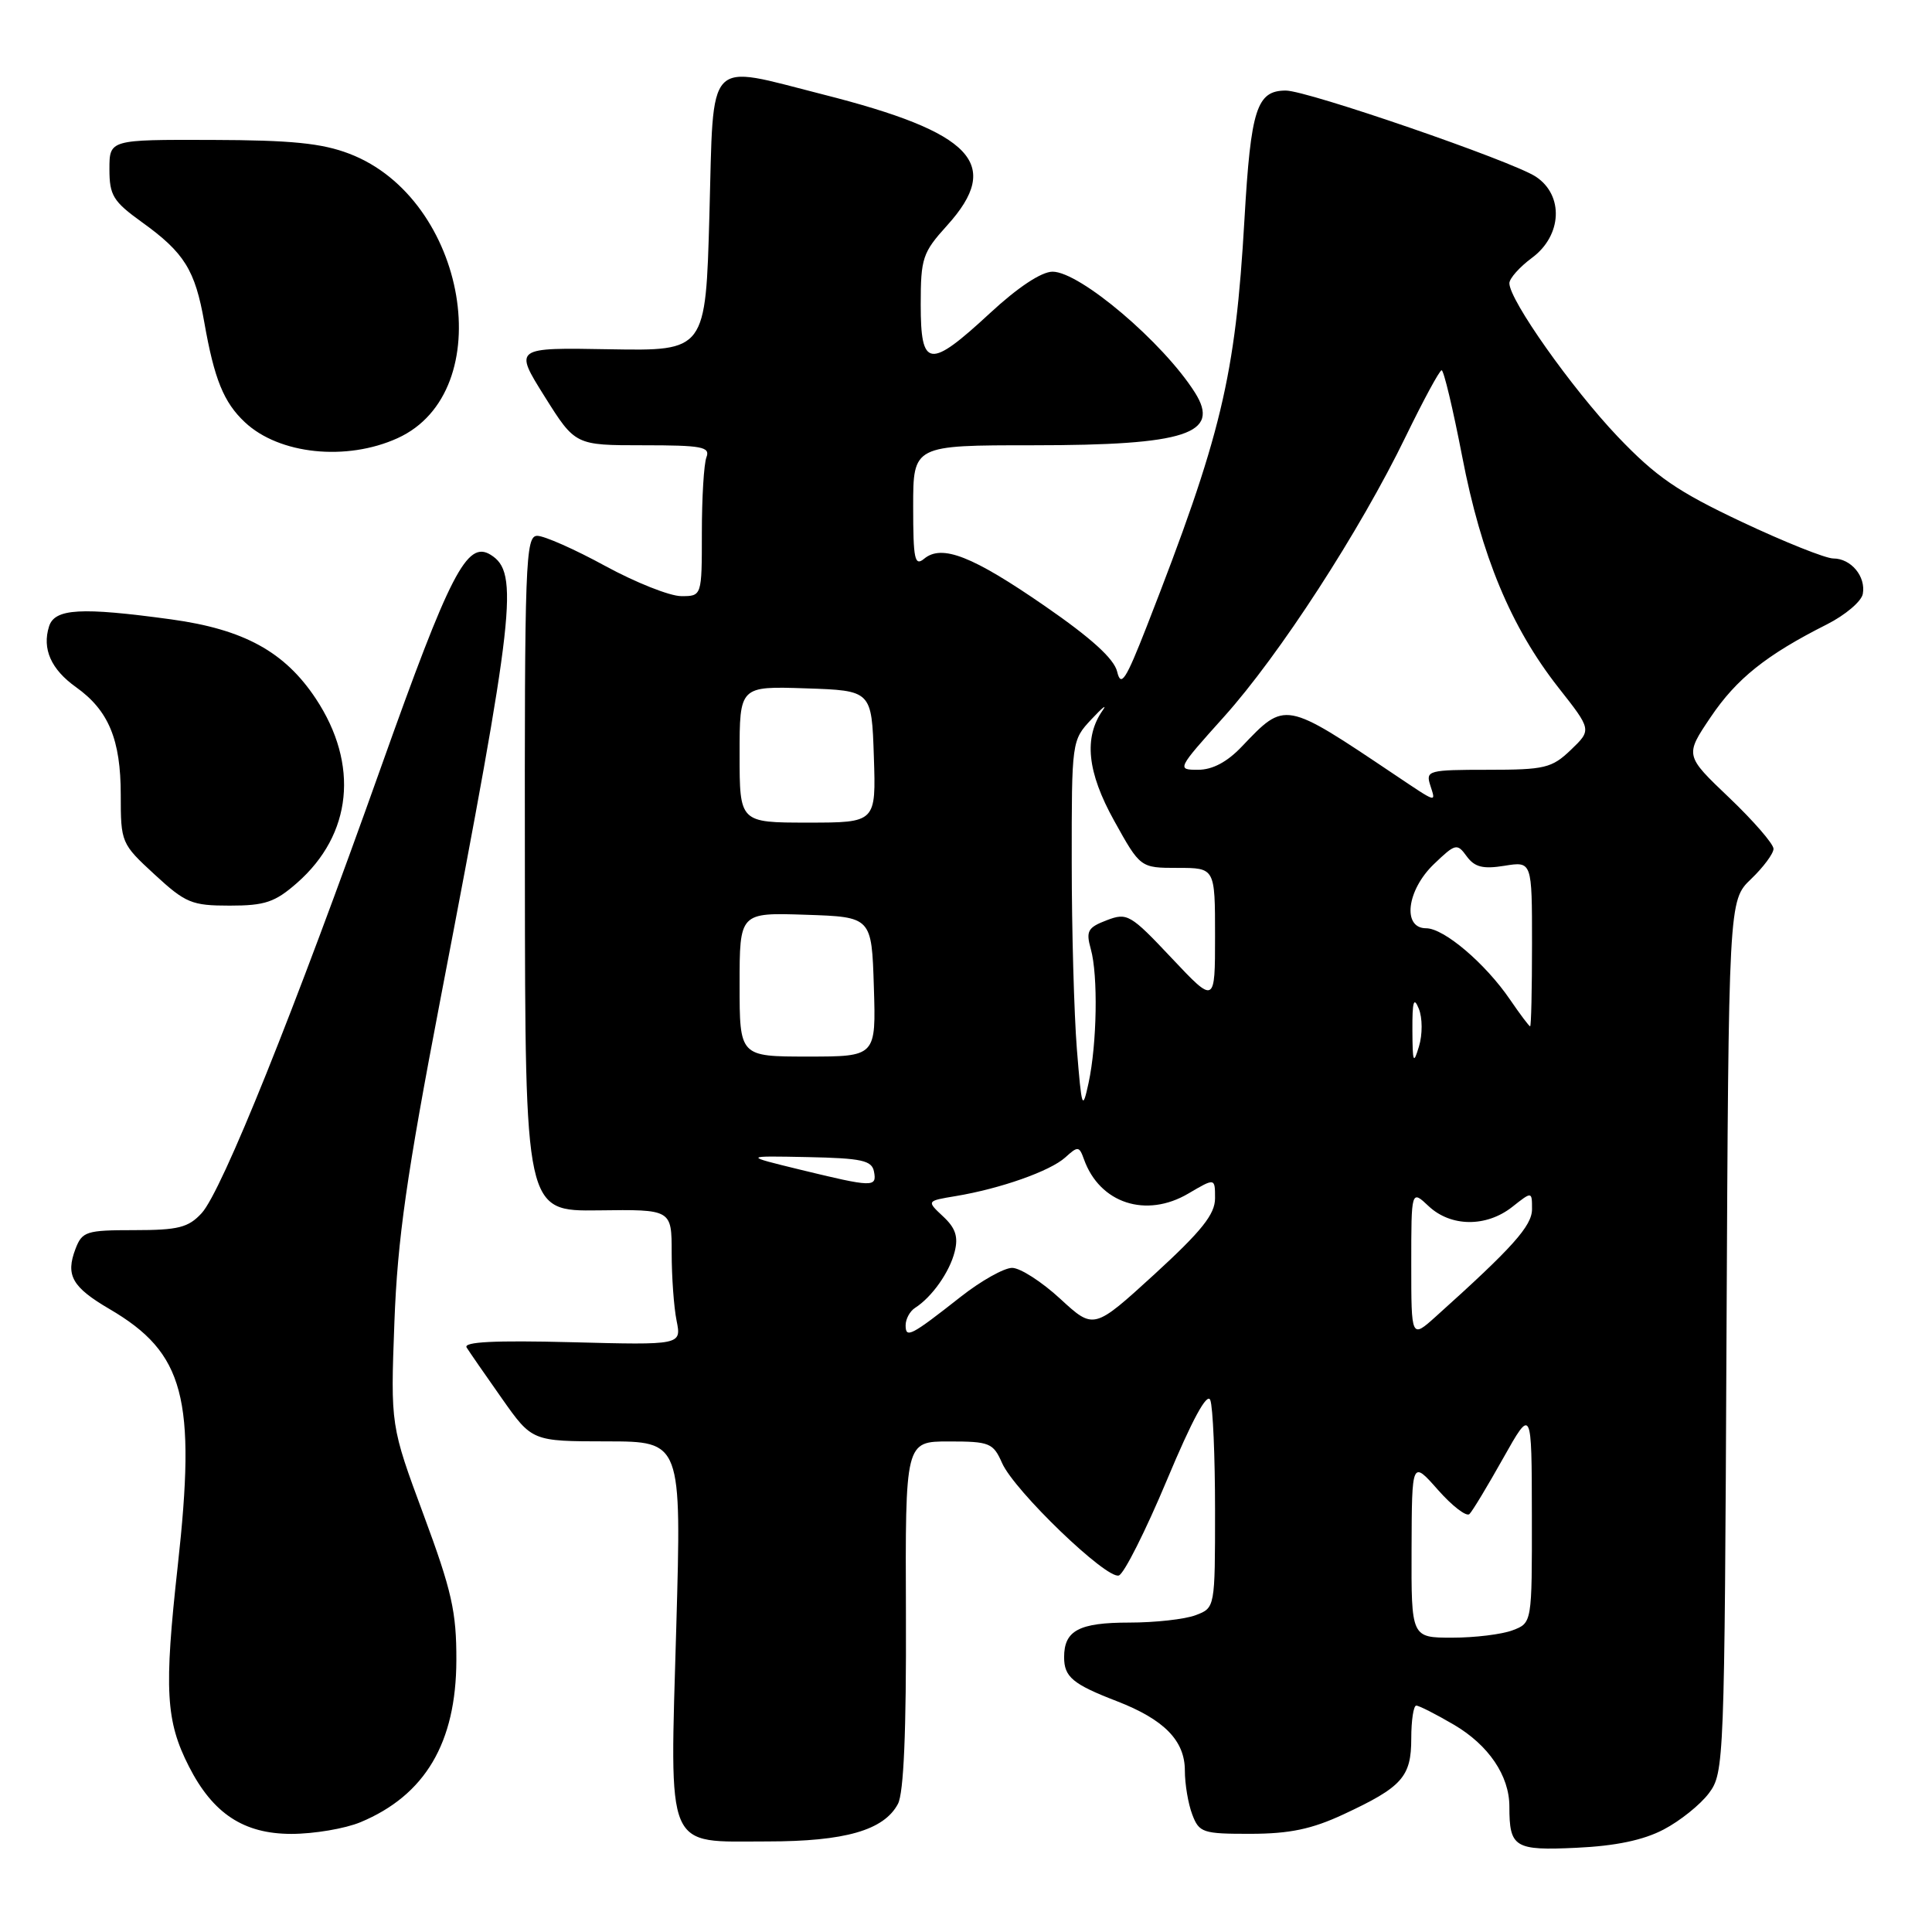 <?xml version="1.0" encoding="UTF-8" standalone="no"?>
<!DOCTYPE svg PUBLIC "-//W3C//DTD SVG 1.1//EN" "http://www.w3.org/Graphics/SVG/1.1/DTD/svg11.dtd" >
<svg xmlns="http://www.w3.org/2000/svg" xmlns:xlink="http://www.w3.org/1999/xlink" version="1.1" viewBox="0 0 256 256">
 <g >
 <path fill="currentColor"
d=" M 220.44 242.42 C 222.61 241.29 225.31 239.12 226.44 237.61 C 228.46 234.91 228.51 233.61 228.77 177.09 C 229.05 119.33 229.05 119.33 232.02 116.48 C 233.66 114.91 235.00 113.10 235.00 112.47 C 235.00 111.83 232.36 108.78 229.13 105.70 C 223.25 100.10 223.25 100.10 226.66 95.04 C 230.10 89.93 234.04 86.78 242.08 82.73 C 244.51 81.50 246.65 79.69 246.83 78.70 C 247.26 76.39 245.27 74.00 242.92 74.00 C 241.91 74.00 236.45 71.82 230.79 69.15 C 222.27 65.13 219.45 63.19 214.35 57.85 C 208.26 51.44 200.00 39.76 200.00 37.53 C 200.00 36.90 201.35 35.38 203.00 34.16 C 206.99 31.21 207.24 25.86 203.49 23.40 C 200.32 21.33 173.24 12.00 170.38 12.00 C 166.52 12.00 165.74 14.44 164.90 29.02 C 163.69 50.02 161.86 57.62 151.95 83.00 C 149.16 90.13 148.53 91.10 148.03 89.00 C 147.62 87.29 144.59 84.54 138.46 80.31 C 128.85 73.67 124.81 72.09 122.46 74.03 C 121.20 75.08 121.00 74.13 121.00 67.12 C 121.00 59.00 121.00 59.00 136.93 59.00 C 157.14 59.00 161.79 57.48 158.33 52.01 C 154.13 45.37 143.09 36.00 139.47 36.00 C 138.00 36.00 134.87 38.07 131.17 41.50 C 123.14 48.93 122.00 48.79 122.00 40.37 C 122.00 34.20 122.24 33.47 125.50 29.87 C 132.87 21.71 128.93 17.55 109.03 12.51 C 93.37 8.54 94.59 7.24 94.00 28.50 C 93.50 46.50 93.50 46.50 80.80 46.28 C 68.10 46.05 68.10 46.05 72.16 52.53 C 76.22 59.00 76.22 59.00 85.22 59.00 C 93.01 59.00 94.13 59.21 93.61 60.58 C 93.27 61.45 93.00 65.95 93.00 70.58 C 93.00 79.00 93.00 79.00 90.25 78.99 C 88.74 78.98 84.21 77.18 80.19 74.99 C 76.17 72.79 72.12 71.00 71.19 71.00 C 69.63 71.00 69.50 74.41 69.55 115.75 C 69.59 160.50 69.59 160.50 79.30 160.38 C 89.00 160.25 89.00 160.25 89.00 166.00 C 89.00 169.16 89.29 173.21 89.65 174.99 C 90.30 178.23 90.30 178.23 75.73 177.85 C 65.52 177.59 61.37 177.80 61.83 178.55 C 62.20 179.14 64.30 182.18 66.50 185.30 C 70.50 190.98 70.50 190.98 80.40 190.99 C 90.31 191.00 90.31 191.00 89.61 215.62 C 88.75 245.74 88.01 244.00 101.69 244.00 C 111.96 244.00 117.12 242.52 118.98 239.03 C 119.75 237.59 120.10 229.41 120.04 213.95 C 119.95 191.00 119.95 191.00 125.73 191.00 C 131.13 191.00 131.60 191.19 132.78 193.86 C 134.41 197.55 146.61 209.29 148.25 208.76 C 148.94 208.54 151.80 202.85 154.62 196.12 C 157.98 188.09 159.96 184.45 160.37 185.52 C 160.72 186.43 161.00 192.99 161.00 200.11 C 161.00 213.05 161.00 213.05 158.43 214.02 C 157.02 214.56 153.06 215.00 149.63 215.00 C 142.98 215.00 141.00 216.05 141.00 219.58 C 141.00 222.21 142.14 223.16 148.00 225.42 C 154.25 227.84 157.00 230.64 157.00 234.61 C 157.00 236.40 157.44 239.02 157.98 240.43 C 158.89 242.84 159.37 243.00 165.73 242.99 C 170.88 242.98 173.81 242.37 178.00 240.42 C 185.80 236.79 187.00 235.45 187.00 230.35 C 187.00 227.96 187.30 226.00 187.66 226.00 C 188.03 226.00 190.27 227.14 192.66 228.54 C 197.24 231.23 200.00 235.29 200.00 239.37 C 200.00 244.81 200.68 245.23 208.90 244.84 C 214.07 244.60 217.76 243.83 220.44 242.42 Z  M 47.77 241.45 C 56.33 237.88 60.44 230.93 60.47 220.00 C 60.49 213.58 59.87 210.81 56.12 200.70 C 51.75 188.90 51.75 188.90 52.26 175.20 C 52.67 164.18 53.87 155.80 58.37 132.34 C 68.24 80.97 68.81 75.86 65.01 73.51 C 61.88 71.57 59.64 75.93 50.53 101.53 C 38.96 134.08 29.41 157.82 26.72 160.75 C 24.96 162.66 23.63 163.00 17.80 163.00 C 11.42 163.00 10.89 163.17 10.00 165.49 C 8.67 168.99 9.55 170.55 14.52 173.46 C 24.44 179.27 26.02 185.22 23.55 207.51 C 21.73 223.92 21.96 228.04 25.04 234.08 C 28.22 240.32 32.30 243.00 38.61 243.00 C 41.61 243.00 45.73 242.30 47.77 241.45 Z  M 39.36 116.99 C 46.67 110.57 47.61 101.29 41.85 92.58 C 37.73 86.36 32.31 83.39 22.68 82.07 C 10.70 80.43 7.25 80.63 6.50 83.00 C 5.56 85.98 6.76 88.69 10.07 91.05 C 14.39 94.13 16.00 98.00 16.00 105.32 C 16.00 111.65 16.07 111.81 20.48 115.87 C 24.59 119.66 25.40 120.00 30.44 120.00 C 35.12 120.00 36.44 119.55 39.36 116.99 Z  M 52.68 58.06 C 66.26 51.89 61.93 26.34 46.29 20.37 C 42.64 18.97 38.59 18.57 28.05 18.54 C 14.50 18.50 14.50 18.50 14.50 22.42 C 14.50 25.88 14.99 26.69 18.78 29.42 C 24.43 33.48 25.85 35.77 27.07 42.71 C 28.39 50.23 29.64 53.32 32.45 55.95 C 36.98 60.21 45.90 61.14 52.68 58.06 Z  M 187.04 205.25 C 187.08 193.50 187.08 193.50 190.54 197.42 C 192.44 199.57 194.32 201.01 194.71 200.62 C 195.11 200.23 197.12 196.89 199.19 193.20 C 202.96 186.50 202.96 186.50 202.98 200.77 C 203.00 215.05 203.00 215.05 200.43 216.02 C 199.02 216.56 195.42 217.00 192.43 217.00 C 187.00 217.00 187.00 217.00 187.04 205.25 Z  M 120.00 175.61 C 120.00 174.78 120.56 173.74 121.25 173.30 C 123.49 171.87 125.83 168.55 126.50 165.86 C 127.00 163.88 126.62 162.72 124.96 161.18 C 122.77 159.13 122.77 159.13 126.63 158.49 C 132.58 157.50 139.14 155.18 141.15 153.37 C 142.83 151.84 143.00 151.86 143.63 153.61 C 145.71 159.45 151.87 161.46 157.48 158.14 C 161.00 156.07 161.00 156.07 161.00 158.78 C 161.00 160.90 159.23 163.11 152.97 168.85 C 144.93 176.19 144.93 176.19 140.49 172.10 C 138.04 169.84 135.18 168.00 134.11 168.00 C 133.05 168.00 130.00 169.71 127.34 171.80 C 120.70 177.02 120.00 177.39 120.00 175.61 Z  M 187.00 167.51 C 187.00 157.65 187.00 157.65 189.31 159.83 C 192.25 162.58 196.93 162.63 200.37 159.93 C 203.00 157.85 203.00 157.85 203.00 160.22 C 203.00 162.44 200.44 165.30 190.25 174.45 C 187.00 177.37 187.00 177.37 187.00 167.51 Z  M 106.00 154.98 C 98.50 153.15 98.50 153.15 106.99 153.32 C 114.20 153.47 115.53 153.76 115.81 155.25 C 116.21 157.35 115.66 157.33 106.00 154.98 Z  M 142.69 139.00 C 142.32 134.32 142.01 123.21 142.01 114.31 C 142.00 98.20 142.01 98.10 144.62 95.31 C 146.07 93.76 146.74 93.22 146.12 94.11 C 143.58 97.72 144.05 102.30 147.63 108.75 C 151.10 115.00 151.10 115.00 156.05 115.00 C 161.00 115.00 161.00 115.00 161.00 124.03 C 161.00 133.05 161.00 133.05 155.25 126.95 C 149.78 121.14 149.36 120.90 146.64 121.94 C 144.13 122.90 143.87 123.37 144.54 125.77 C 145.51 129.24 145.36 138.30 144.24 143.50 C 143.43 147.23 143.33 146.93 142.69 139.00 Z  M 187.15 136.50 C 187.13 132.68 187.33 132.01 188.00 133.66 C 188.49 134.87 188.50 137.08 188.02 138.66 C 187.29 141.11 187.17 140.82 187.15 136.50 Z  M 98.00 130.46 C 98.00 120.92 98.00 120.92 106.75 121.21 C 115.50 121.50 115.50 121.50 115.79 130.75 C 116.08 140.00 116.08 140.00 107.04 140.00 C 98.00 140.00 98.00 140.00 98.00 130.46 Z  M 200.10 132.47 C 196.83 127.67 191.34 123.00 188.97 123.00 C 185.78 123.00 186.40 117.95 190.00 114.50 C 192.86 111.76 193.07 111.71 194.35 113.47 C 195.40 114.90 196.50 115.18 199.35 114.72 C 203.00 114.13 203.00 114.13 203.00 125.06 C 203.00 131.08 202.89 136.00 202.75 135.99 C 202.61 135.99 201.42 134.40 200.10 132.47 Z  M 98.00 99.96 C 98.00 90.92 98.00 90.92 106.75 91.21 C 115.50 91.50 115.50 91.50 115.79 100.25 C 116.08 109.00 116.08 109.00 107.04 109.00 C 98.00 109.00 98.00 109.00 98.00 99.96 Z  M 184.80 102.65 C 170.15 92.82 170.33 92.86 164.56 98.91 C 162.61 100.97 160.66 102.00 158.75 102.00 C 155.91 102.00 155.95 101.92 162.19 94.97 C 169.50 86.84 180.22 70.31 186.28 57.81 C 188.60 53.04 190.73 49.10 191.02 49.06 C 191.30 49.03 192.52 54.15 193.74 60.45 C 196.28 73.66 200.20 83.08 206.50 91.11 C 210.91 96.71 210.91 96.71 208.15 99.36 C 205.62 101.78 204.70 102.00 197.13 102.00 C 189.32 102.00 188.90 102.11 189.50 104.00 C 190.27 106.42 190.55 106.50 184.80 102.65 Z "/>
</g>
</svg>